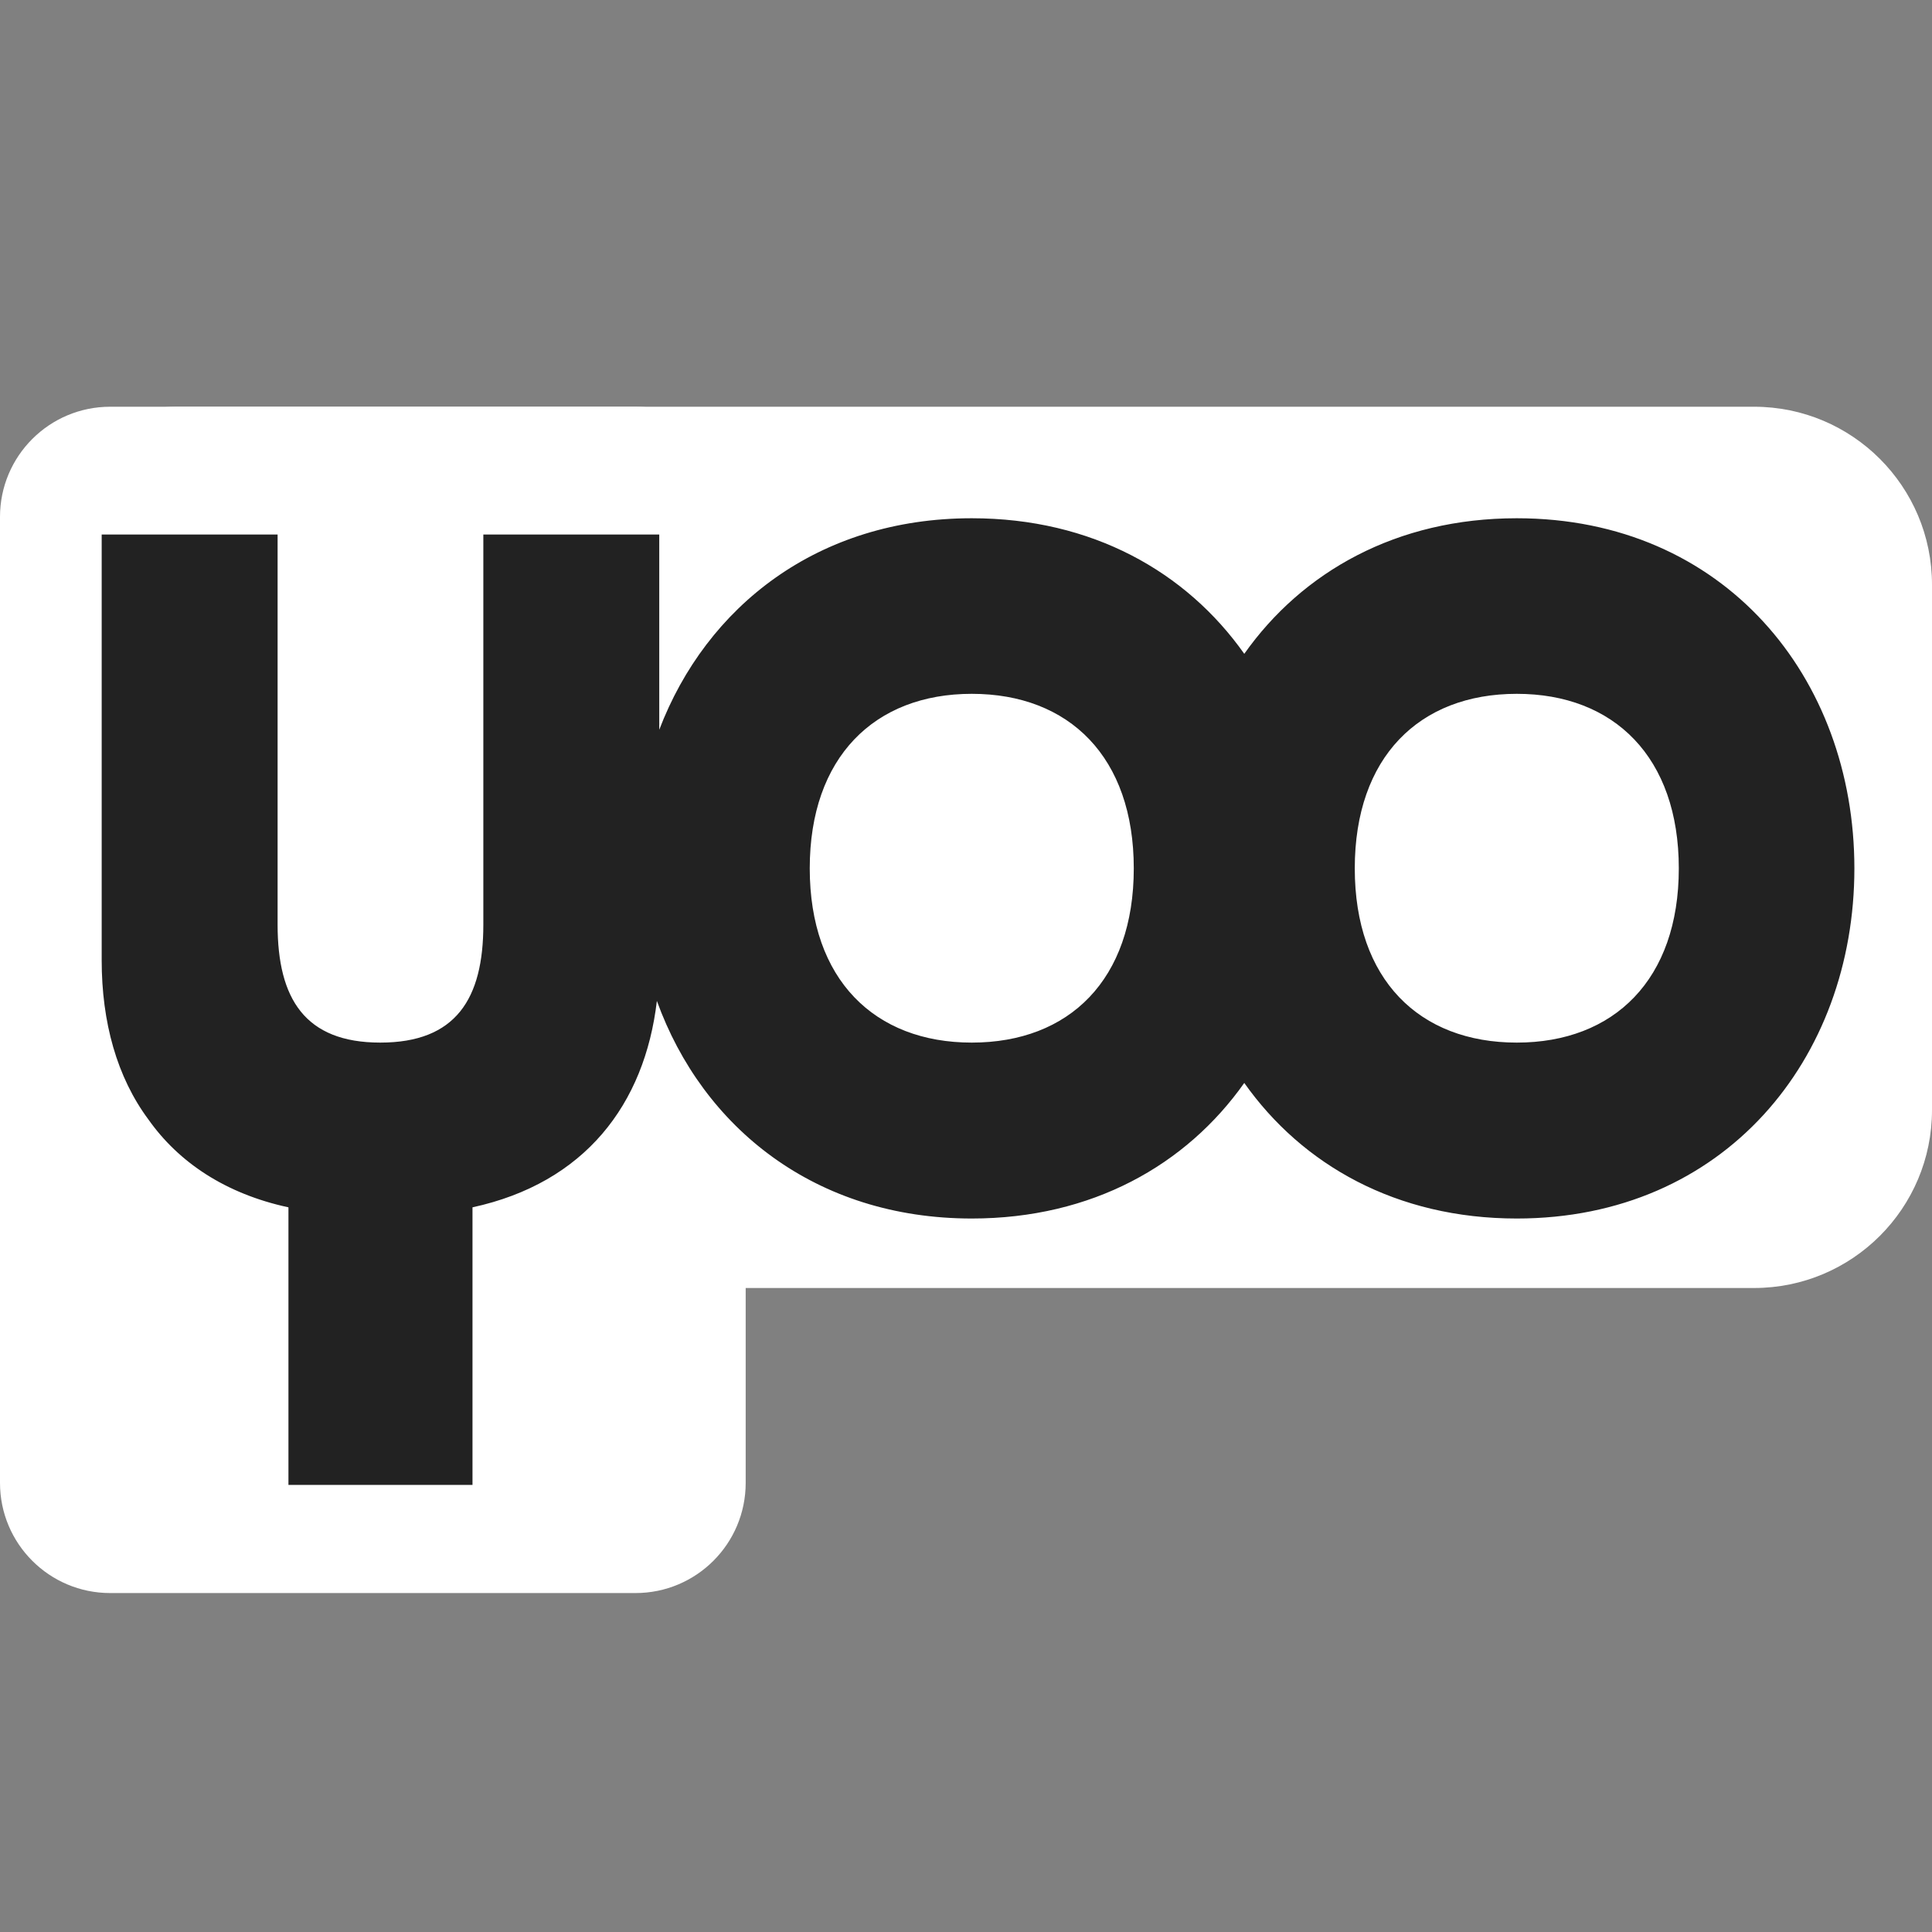 <svg width="57" height="57" viewBox="0 0 57 57" xmlns="http://www.w3.org/2000/svg" xmlns:xlink="http://www.w3.org/1999/xlink">
    <rect x="0" y="0" width="57" height="57" fill="#808080" stroke="none"/>
    <path id="Rounded-Rectangle" fill="#ffffff" fill-rule="evenodd" stroke="none" d="M 3.25 12 C 1.455 12 0 13.455 0 15.25 L 0 43.75 C 0 45.545 1.455 47 3.25 47 L 18.75 47 C 20.545 47 22 45.545 22 43.75 L 22 15.25 C 22 13.455 20.545 12 18.75 12 Z"/>
    <path id="path1" fill="#ffffff" fill-rule="evenodd" stroke="none" d="M 5.25 12 C 2.351 12 0 14.351 0 17.25 L 0 32.75 C 0 35.649 2.351 38 5.25 38 L 51.75 38 C 54.649 38 57 35.649 57 32.75 L 57 17.25 C 57 14.351 54.649 12 51.75 12 Z"/>
    <path id="Path" fill="#222222" stroke="none" d="M 44.75 15.29 C 41.2 15.29 38.42 16.87 36.71 19.29 C 35 16.87 32.22 15.29 28.67 15.29 C 24.13 15.29 20.84 17.89 19.45 21.53 L 19.45 15.77 L 14.26 15.77 L 14.26 27.28 C 14.26 29.47 13.45 30.76 11.22 30.76 C 9 30.76 8.19 29.47 8.19 27.28 L 8.19 15.77 L 3 15.77 L 3 28.33 C 3 30.16 3.45 31.78 4.38 33.03 C 5.27 34.29 6.65 35.219 8.51 35.62 L 8.51 43.809 L 13.94 43.809 L 13.94 35.62 C 17.25 34.9 19.02 32.59 19.38 29.53 C 20.73 33.269 24.06 35.95 28.67 35.95 C 32.22 35.95 35 34.37 36.71 31.95 C 38.42 34.37 41.2 35.95 44.75 35.95 C 50.87 35.95 54.71 31.25 54.71 25.62 C 54.71 19.99 50.87 15.29 44.75 15.29 Z M 28.67 30.76 C 25.8 30.76 23.89 28.9 23.89 25.62 C 23.89 22.34 25.8 20.47 28.67 20.47 C 31.55 20.47 33.45 22.34 33.45 25.62 C 33.45 28.9 31.55 30.76 28.67 30.76 Z M 44.75 30.76 C 41.87 30.76 39.97 28.9 39.97 25.62 C 39.97 22.34 41.87 20.47 44.75 20.47 C 47.62 20.47 49.53 22.34 49.53 25.62 C 49.53 28.9 47.62 30.76 44.75 30.76 Z"/>
</svg>
